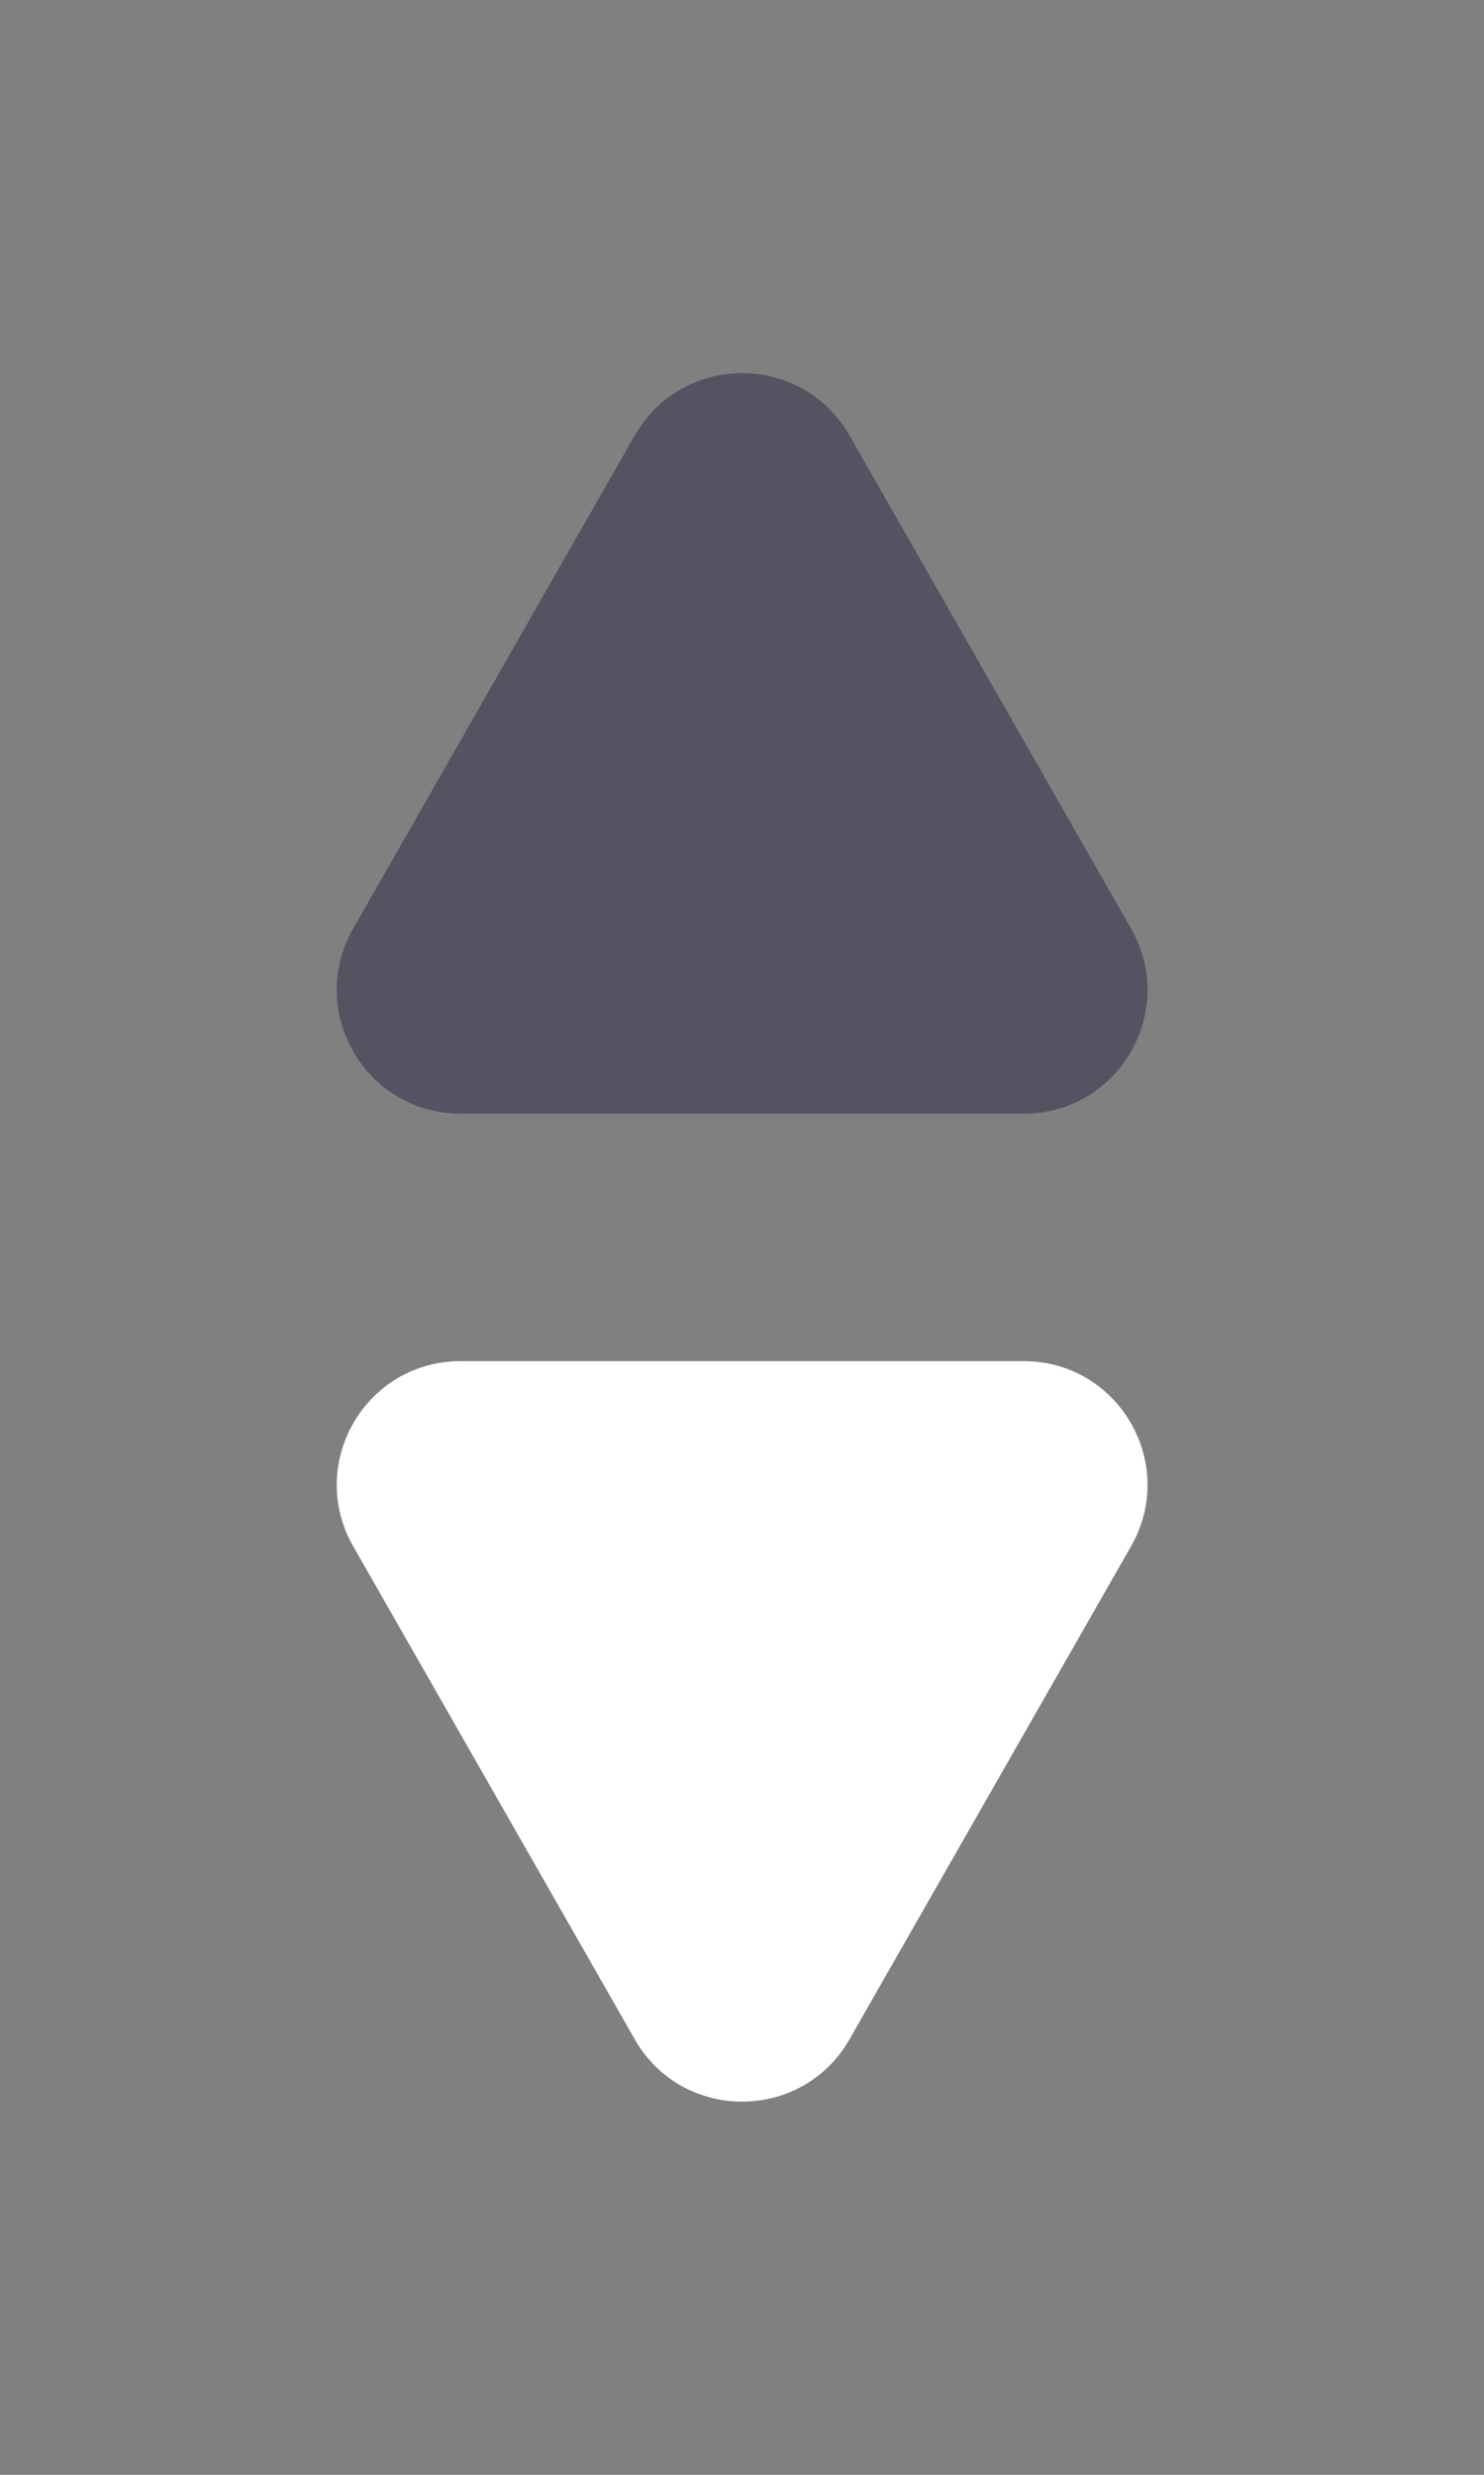 <svg width="12" height="20" viewBox="0 0 12 20" fill="none" xmlns="http://www.w3.org/2000/svg">
    <rect x="0" y="0" width="12" height="20" fill="#808080" stroke="none"/>
    <path d="M9.146 7.504C9.527 8.171 9.046 9 8.278 9L3.724 9C2.956 9 2.475 8.171 2.856 7.504L5.133 3.519C5.517 2.848 6.485 2.848 6.869 3.519L9.146 7.504Z" fill="#535362"/>
    <path d="M2.856 12.496C2.475 11.829 2.956 11 3.724 11L8.278 11C9.046 11 9.527 11.829 9.146 12.496L6.869 16.481C6.485 17.152 5.517 17.152 5.133 16.481L2.856 12.496Z" fill="white"/>
</svg>

